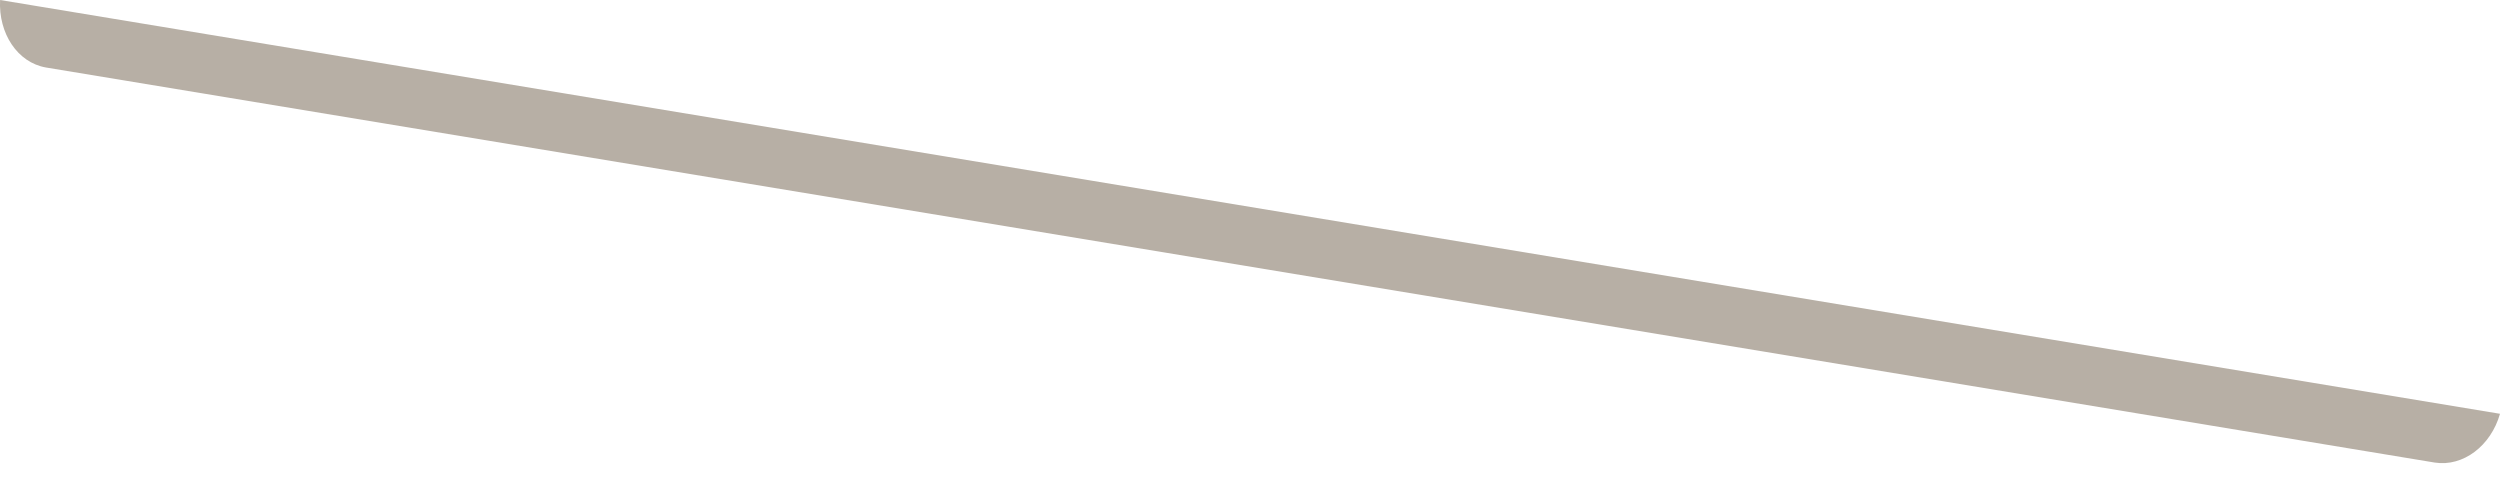 <svg width="31" height="6" viewBox="0 0 31 6" fill="none" xmlns="http://www.w3.org/2000/svg">
<path d="M0.001 0C-0.02 0.413 0.215 0.775 0.57 0.837L30.192 5.736C30.543 5.79 30.887 5.529 31 5.131L0.001 0Z" fill="#B7AFA5"/>
</svg>
